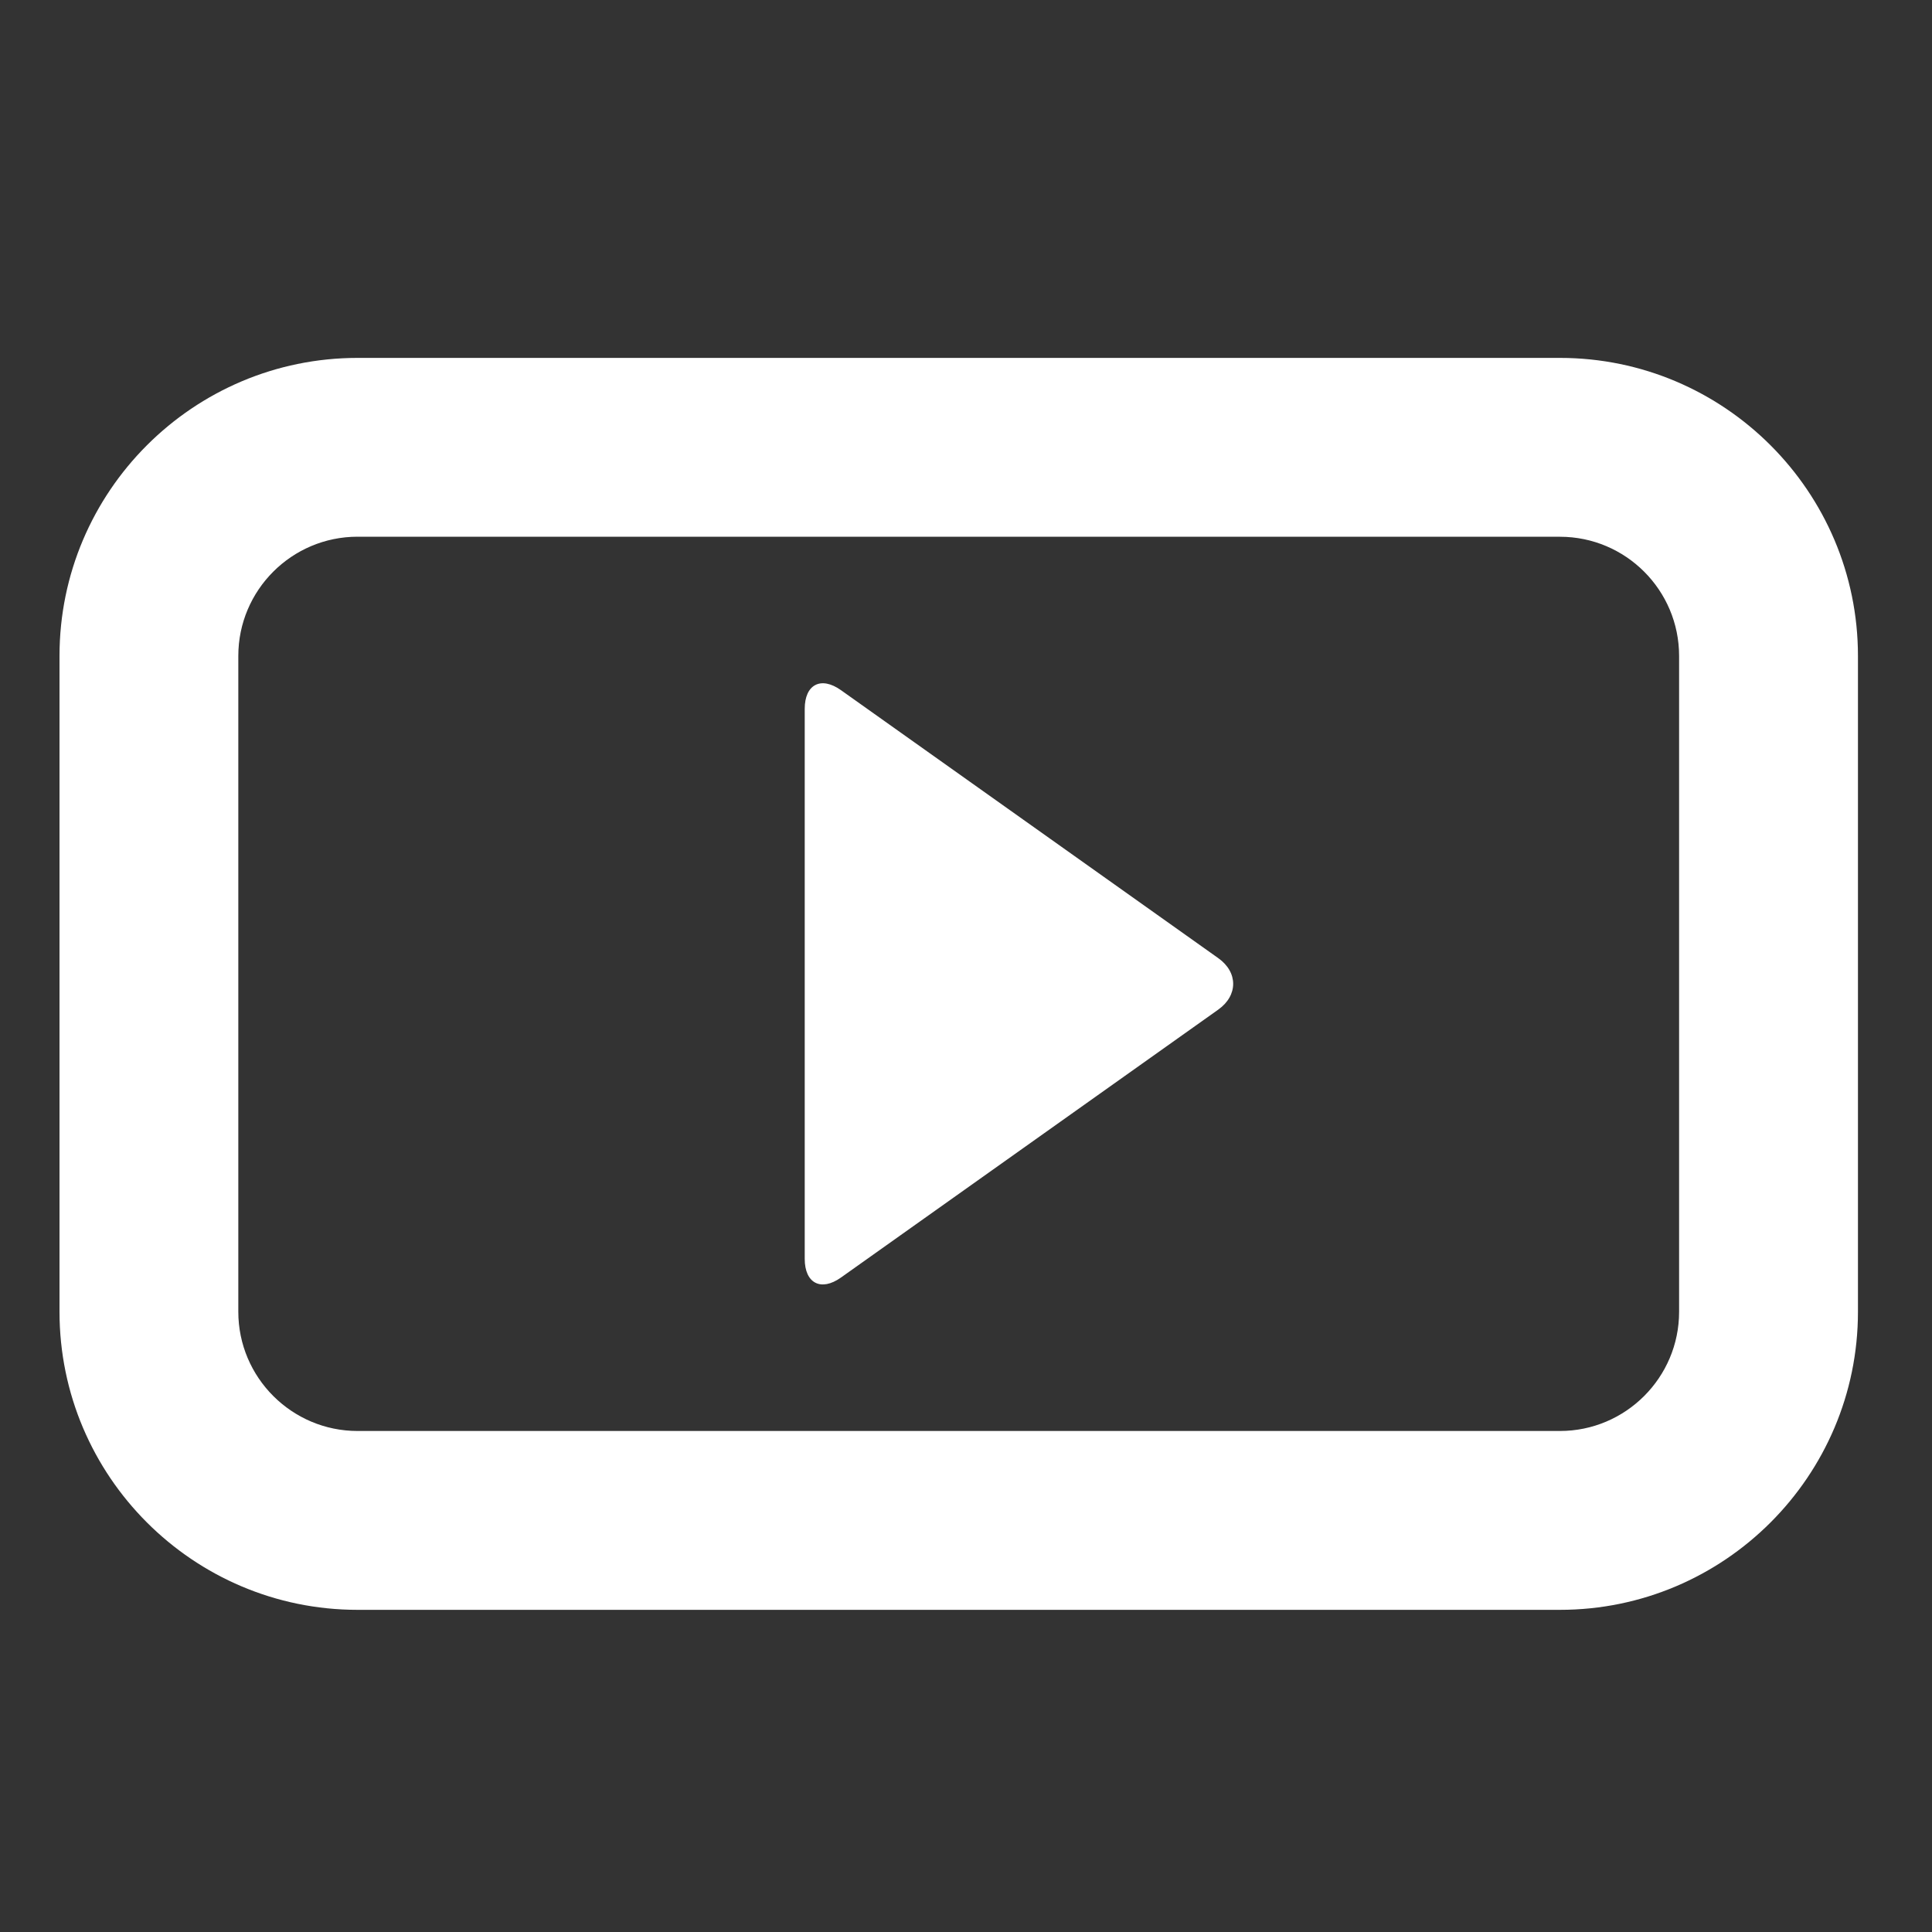 <?xml version="1.0" encoding="utf-8"?>
<!-- Generator: Adobe Illustrator 16.0.0, SVG Export Plug-In . SVG Version: 6.00 Build 0)  -->
<!DOCTYPE svg PUBLIC "-//W3C//DTD SVG 1.1//EN" "http://www.w3.org/Graphics/SVG/1.1/DTD/svg11.dtd">
<svg version="1.1" id="Layer_1" xmlns="http://www.w3.org/2000/svg" xmlns:xlink="http://www.w3.org/1999/xlink" x="0px" y="0px"
	 width="40px" height="40px" viewBox="0 0 40 40" enable-background="new 0 0 40 40" xml:space="preserve">
<rect x="0" y="0" width="40" height="40" fill="#333333" stroke="none"/>
<g>
	<path fill="#FFFFFF" d="M32.297,33.33H7.403c-3.403,0-6.171-2.768-6.171-6.171V13.581C1.231,10.178,4,7.41,7.403,7.41h24.894
		c3.401,0,6.17,2.768,6.17,6.171V27.16C38.467,30.562,35.698,33.33,32.297,33.33z M7.403,11.112c-1.362,0-2.469,1.107-2.469,2.468
		v13.579c0,1.36,1.108,2.468,2.469,2.468h24.894c1.357,0,2.467-1.105,2.467-2.468V13.581c0-1.361-1.105-2.468-2.467-2.468
		L7.403,11.112L7.403,11.112z"/>
</g>
<path fill="#FFFFFF" d="M16.661,14.675c0-0.505,0.337-0.68,0.75-0.386l7.813,5.549c0.41,0.292,0.41,0.771,0,1.064l-7.814,5.549
	c-0.412,0.292-0.749,0.119-0.749-0.387V14.675L16.661,14.675z"/>
</svg>
